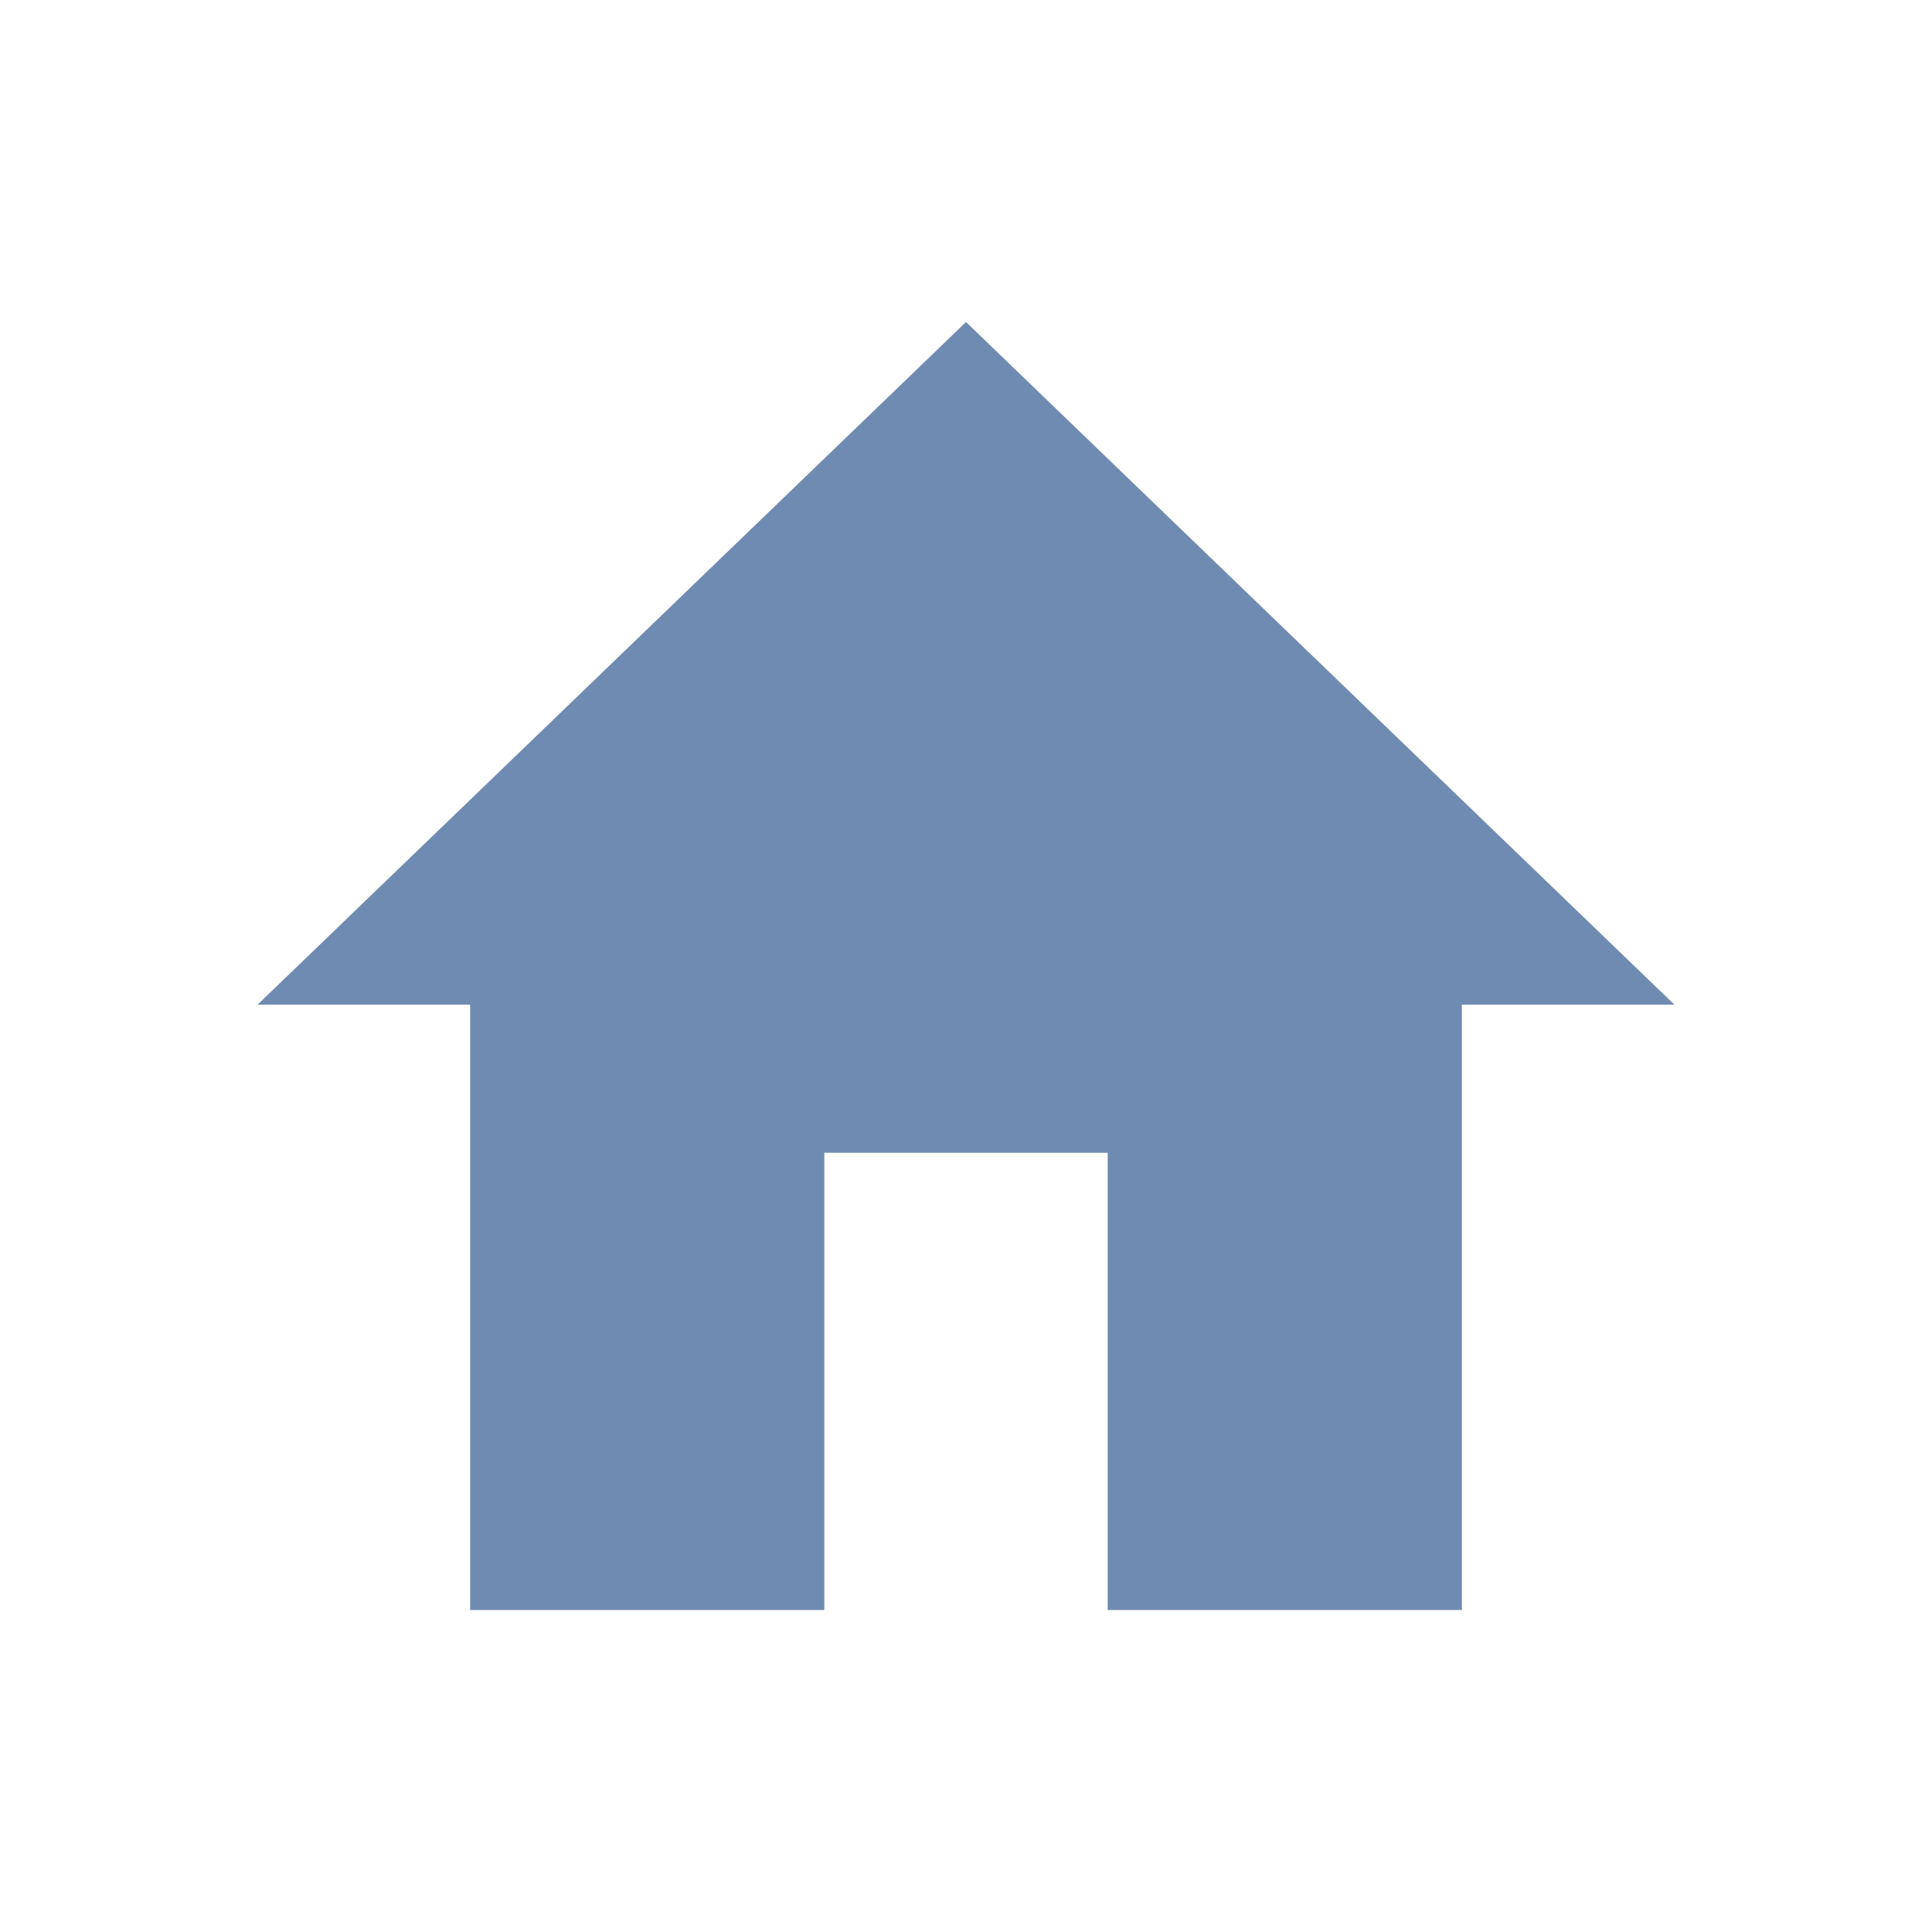 <?xml version="1.0" standalone="no"?><!DOCTYPE svg PUBLIC "-//W3C//DTD SVG 1.1//EN" "http://www.w3.org/Graphics/SVG/1.1/DTD/svg11.dtd"><svg t="1570674505985" class="icon" viewBox="0 0 1024 1024" version="1.1" xmlns="http://www.w3.org/2000/svg" p-id="878" xmlns:xlink="http://www.w3.org/1999/xlink" width="500" height="500"><defs><style type="text/css"></style></defs><path d="M436.907 853.333v-242.347h150.187V853.333h187.733v-320.853H887.467L512 170.667 136.533 532.48h112.64V853.333h187.733z" fill="#708BB1" p-id="879"></path></svg>